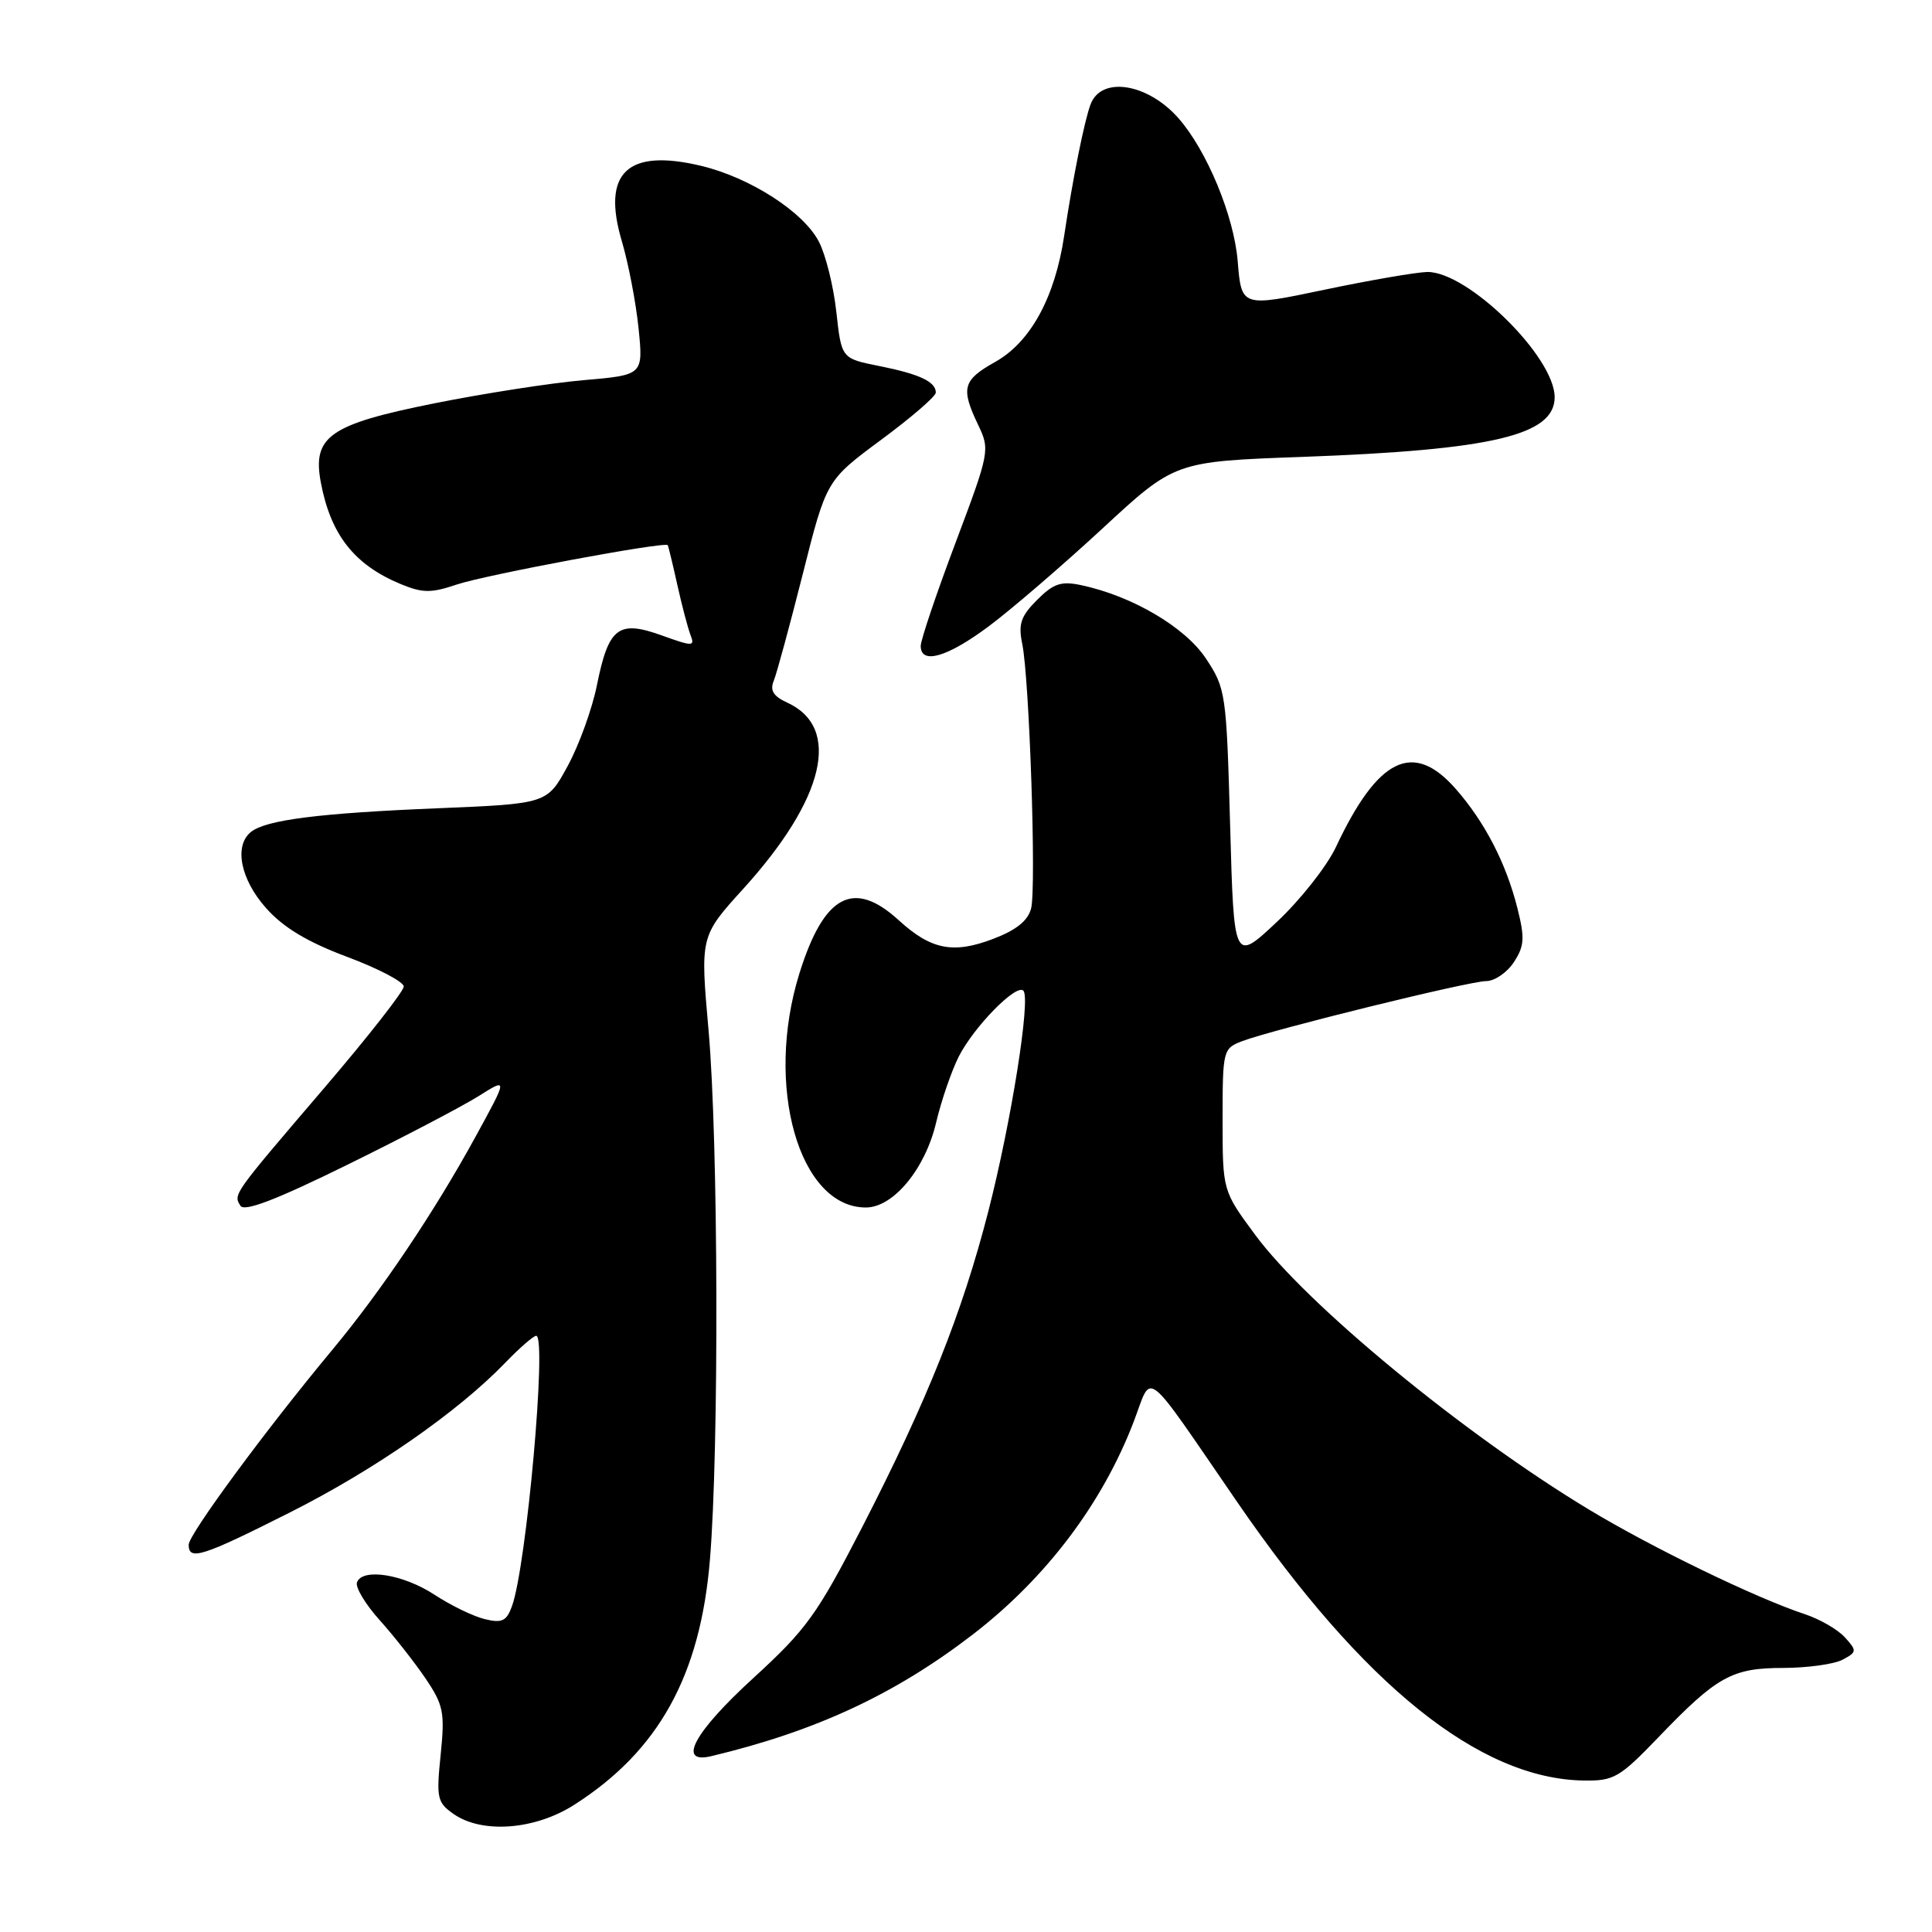 <?xml version="1.0" encoding="UTF-8" standalone="no"?>
<!DOCTYPE svg PUBLIC "-//W3C//DTD SVG 1.1//EN" "http://www.w3.org/Graphics/SVG/1.1/DTD/svg11.dtd" >
<svg xmlns="http://www.w3.org/2000/svg" xmlns:xlink="http://www.w3.org/1999/xlink" version="1.1" viewBox="0 0 256 256">
 <g >
 <path fill="currentColor"
d=" M 76.05 239.17 C 87.26 232.03 92.80 222.05 94.07 206.66 C 95.29 191.95 95.18 151.10 93.89 136.55 C 92.78 124.06 92.78 124.06 98.48 117.78 C 109.32 105.84 111.54 96.39 104.29 93.09 C 102.48 92.26 102.00 91.48 102.52 90.23 C 102.91 89.28 104.64 82.91 106.37 76.07 C 109.50 63.65 109.50 63.65 116.75 58.28 C 120.74 55.33 124.00 52.52 124.00 52.02 C 124.00 50.58 121.86 49.57 116.50 48.50 C 111.50 47.50 111.50 47.50 110.82 41.34 C 110.45 37.95 109.41 33.76 108.51 32.03 C 106.48 28.09 99.41 23.54 92.92 21.98 C 83.12 19.63 79.70 22.88 82.40 31.97 C 83.26 34.88 84.26 40.06 84.61 43.48 C 85.24 49.69 85.24 49.69 77.37 50.37 C 73.04 50.74 64.11 52.13 57.52 53.45 C 43.66 56.23 41.37 57.83 42.51 63.92 C 43.81 70.84 46.93 74.82 53.04 77.37 C 55.98 78.59 57.10 78.61 60.50 77.46 C 64.36 76.16 88.16 71.72 88.48 72.24 C 88.57 72.39 89.14 74.75 89.75 77.50 C 90.36 80.25 91.15 83.24 91.50 84.15 C 92.09 85.68 91.81 85.68 87.67 84.19 C 81.94 82.13 80.64 83.13 79.10 90.77 C 78.47 93.92 76.72 98.75 75.22 101.50 C 72.50 106.50 72.50 106.50 58.00 107.10 C 42.36 107.74 35.22 108.64 33.25 110.24 C 30.98 112.07 31.86 116.51 35.25 120.32 C 37.54 122.90 40.71 124.81 46.00 126.79 C 50.12 128.33 53.50 130.10 53.50 130.72 C 53.50 131.33 48.78 137.36 43.00 144.12 C 30.77 158.42 30.91 158.23 31.86 159.77 C 32.37 160.60 36.60 158.98 46.04 154.33 C 53.45 150.69 61.25 146.60 63.40 145.25 C 67.30 142.79 67.30 142.79 63.00 150.64 C 57.55 160.60 50.47 171.13 44.00 178.90 C 35.23 189.44 25.00 203.32 25.00 204.69 C 25.00 206.84 26.79 206.27 38.41 200.41 C 49.64 194.75 60.66 187.09 66.95 180.57 C 68.84 178.61 70.69 177.00 71.05 177.00 C 72.50 177.00 69.76 207.60 67.83 212.85 C 67.12 214.81 66.51 215.10 64.23 214.54 C 62.73 214.18 59.74 212.73 57.59 211.32 C 53.43 208.59 47.99 207.73 47.30 209.68 C 47.07 210.33 48.42 212.58 50.31 214.68 C 52.20 216.78 54.93 220.26 56.39 222.41 C 58.77 225.94 58.96 226.90 58.39 232.51 C 57.80 238.25 57.93 238.84 60.10 240.36 C 63.87 243.00 70.85 242.48 76.05 239.17 Z  M 219.70 230.25 C 227.51 222.11 229.49 221.01 236.32 221.01 C 239.51 221.00 243.04 220.51 244.15 219.92 C 246.06 218.90 246.07 218.74 244.46 216.96 C 243.52 215.92 241.13 214.54 239.13 213.88 C 232.65 211.74 218.89 205.07 210.47 199.98 C 193.93 189.99 173.18 172.90 166.33 163.64 C 162.00 157.78 162.00 157.78 162.00 148.37 C 162.00 139.15 162.06 138.93 164.59 137.96 C 168.71 136.40 194.69 130.00 196.93 130.00 C 198.04 130.00 199.69 128.87 200.59 127.50 C 201.99 125.36 202.06 124.30 201.07 120.36 C 199.56 114.36 196.75 108.93 192.89 104.53 C 187.26 98.11 182.59 100.38 177.02 112.23 C 175.83 114.77 172.30 119.25 169.17 122.18 C 163.50 127.50 163.50 127.50 163.00 109.42 C 162.51 91.85 162.42 91.23 159.80 87.27 C 157.04 83.10 150.04 78.98 143.28 77.54 C 140.61 76.97 139.60 77.31 137.42 79.49 C 135.26 81.65 134.91 82.69 135.45 85.31 C 136.40 89.88 137.33 117.55 136.63 120.36 C 136.22 121.99 134.68 123.23 131.62 124.40 C 126.31 126.43 123.37 125.85 119.08 121.93 C 113.09 116.46 109.17 118.57 105.92 129.00 C 101.29 143.89 105.87 160.00 114.73 160.00 C 118.37 160.00 122.59 154.90 124.04 148.75 C 124.72 145.86 126.07 141.93 127.04 140.00 C 129.05 136.05 134.66 130.32 135.60 131.27 C 136.60 132.27 134.01 148.60 130.96 160.50 C 127.49 174.01 122.87 185.57 114.24 202.36 C 108.27 213.95 106.86 215.91 99.81 222.36 C 91.95 229.55 89.67 233.79 94.25 232.70 C 108.10 229.39 118.58 224.52 128.91 216.57 C 138.60 209.11 146.07 199.23 150.23 188.36 C 152.75 181.77 151.28 180.62 164.00 199.12 C 180.66 223.35 196.05 235.71 209.84 235.93 C 213.84 235.99 214.59 235.56 219.70 230.25 Z  M 131.04 82.97 C 134.01 80.75 140.77 74.94 146.06 70.05 C 155.67 61.15 155.67 61.15 172.59 60.54 C 197.76 59.62 206.00 57.67 206.00 52.63 C 206.00 47.28 194.46 35.95 189.10 36.04 C 187.67 36.07 181.55 37.12 175.50 38.39 C 164.50 40.70 164.50 40.70 164.00 34.60 C 163.51 28.61 159.90 19.91 156.14 15.65 C 152.07 11.04 145.96 10.06 144.52 13.79 C 143.70 15.92 142.14 23.68 141.01 31.23 C 139.79 39.40 136.56 45.32 131.88 47.95 C 127.56 50.37 127.28 51.42 129.61 56.30 C 131.19 59.61 131.13 59.91 126.61 71.93 C 124.07 78.67 122.00 84.81 122.00 85.59 C 122.00 88.11 125.52 87.09 131.04 82.97 Z "/>
</g>
</svg>